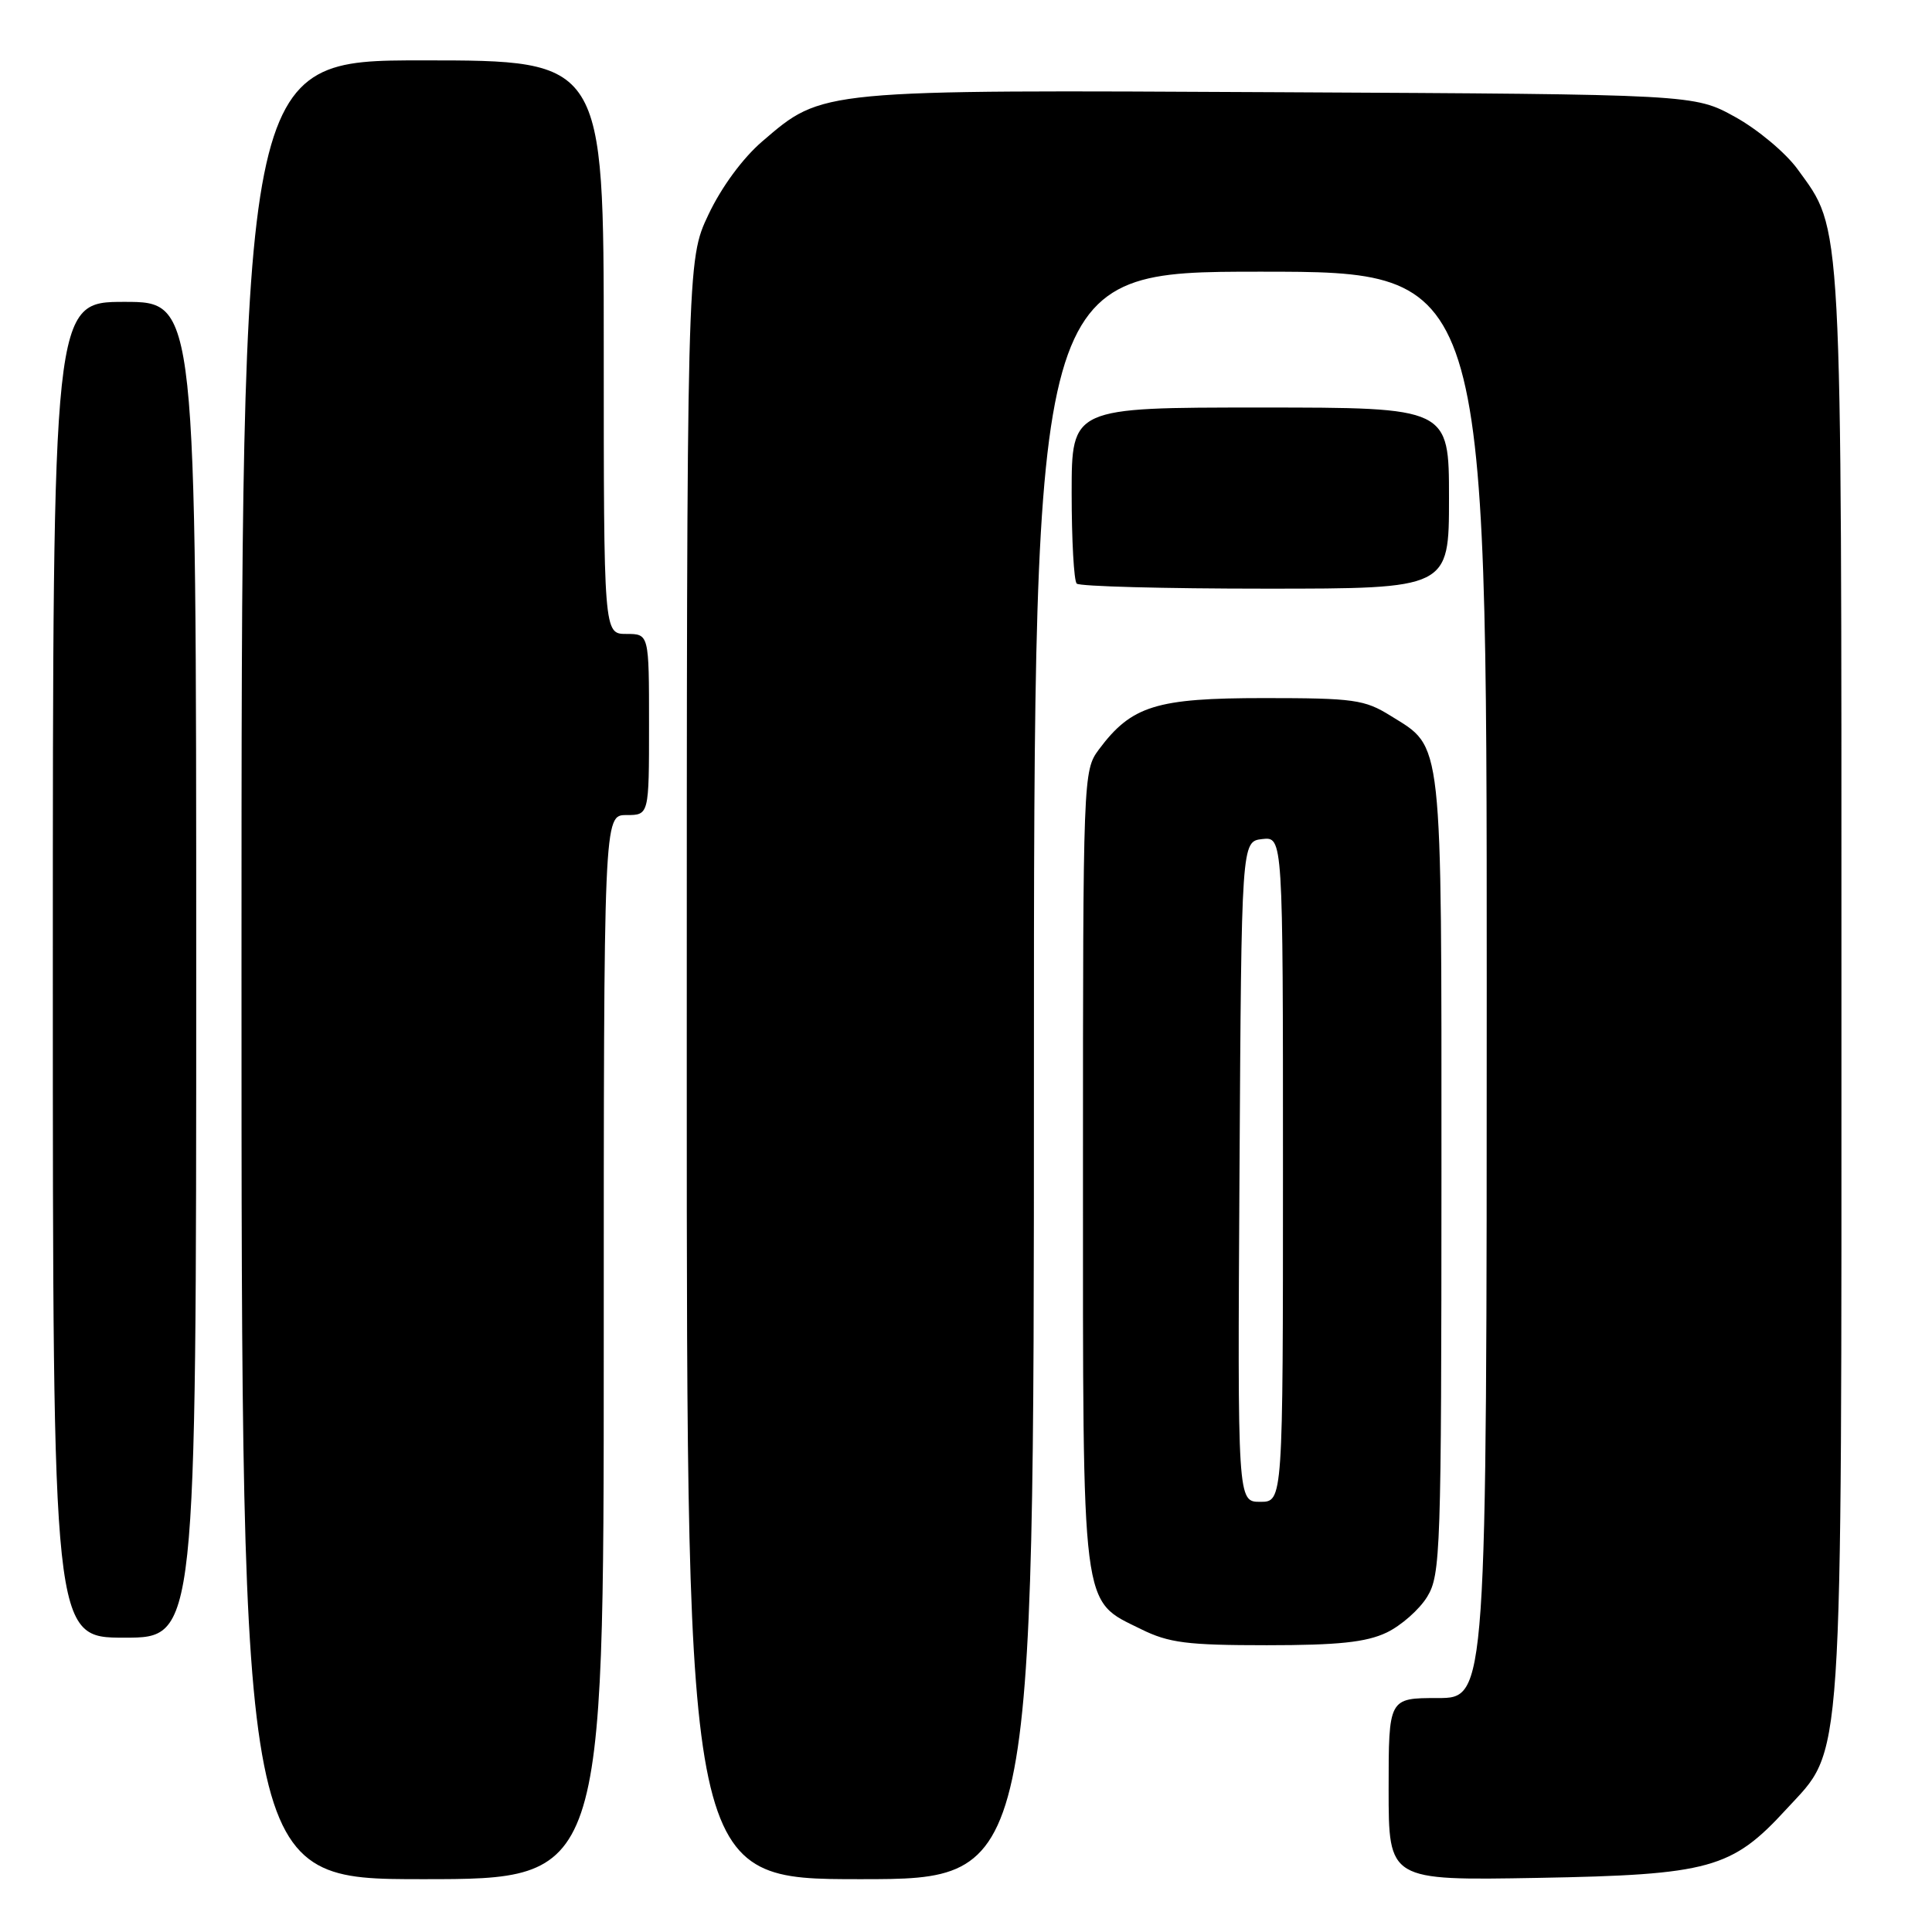 <?xml version="1.0" encoding="UTF-8" standalone="no"?>
<!DOCTYPE svg PUBLIC "-//W3C//DTD SVG 1.1//EN" "http://www.w3.org/Graphics/SVG/1.1/DTD/svg11.dtd" >
<svg xmlns="http://www.w3.org/2000/svg" xmlns:xlink="http://www.w3.org/1999/xlink" version="1.1" viewBox="0 0 256 256">
 <g >
 <path fill="currentColor"
d=" M 80.00 178.50 C 80.00 108.00 80.00 108.00 83.00 108.00 C 86.00 108.00 86.00 108.00 86.00 96.00 C 86.00 84.00 86.00 84.00 83.00 84.00 C 80.00 84.00 80.00 84.00 80.00 46.00 C 80.00 8.00 80.00 8.00 56.00 8.00 C 32.00 8.00 32.00 8.00 32.00 128.50 C 32.00 249.00 32.00 249.00 56.00 249.00 C 80.00 249.00 80.00 249.00 80.00 178.50 Z  M 137.00 142.50 C 137.00 36.00 137.00 36.00 167.00 36.00 C 197.00 36.00 197.00 36.00 197.00 130.50 C 197.00 225.00 197.00 225.00 190.50 225.00 C 184.00 225.00 184.00 225.00 184.00 237.09 C 184.00 249.18 184.00 249.18 203.75 248.83 C 226.55 248.42 229.47 247.61 236.68 239.75 C 244.34 231.40 244.00 236.46 244.00 130.50 C 244.00 27.59 244.17 30.67 238.18 22.41 C 236.62 20.26 232.91 17.15 229.92 15.50 C 224.50 12.50 224.50 12.50 169.61 12.22 C 108.31 11.90 109.06 11.83 101.01 18.73 C 98.43 20.94 95.60 24.78 93.87 28.44 C 91.00 34.50 91.00 34.50 91.00 141.75 C 91.00 249.00 91.00 249.00 114.00 249.00 C 137.00 249.00 137.00 249.00 137.00 142.50 Z  M 183.72 216.33 C 185.65 215.41 188.08 213.27 189.11 211.58 C 190.89 208.67 190.99 205.60 191.00 155.70 C 191.00 97.03 191.24 99.18 184.27 94.85 C 180.82 92.70 179.40 92.50 167.50 92.50 C 153.19 92.50 149.93 93.51 145.60 99.32 C 143.53 102.11 143.50 102.84 143.50 154.82 C 143.50 214.32 143.20 211.91 151.21 215.88 C 154.88 217.69 157.28 218.00 167.85 218.00 C 177.31 218.00 181.02 217.61 183.72 216.33 Z  M 26.00 128.50 C 26.00 40.00 26.00 40.00 16.50 40.00 C 7.00 40.00 7.00 40.00 7.00 128.50 C 7.00 217.00 7.00 217.00 16.50 217.00 C 26.00 217.00 26.00 217.00 26.00 128.50 Z  M 192.00 66.00 C 192.00 54.00 192.00 54.00 167.00 54.00 C 142.00 54.00 142.00 54.00 142.00 65.33 C 142.00 71.57 142.30 76.97 142.67 77.33 C 143.03 77.70 154.28 78.00 167.67 78.00 C 192.00 78.00 192.00 78.00 192.00 66.00 Z  M 164.24 155.25 C 164.50 111.50 164.50 111.50 167.25 111.18 C 170.00 110.87 170.00 110.87 170.00 154.93 C 170.00 199.00 170.00 199.00 166.99 199.00 C 163.98 199.00 163.98 199.00 164.24 155.25 Z "/>
</g>
</svg>